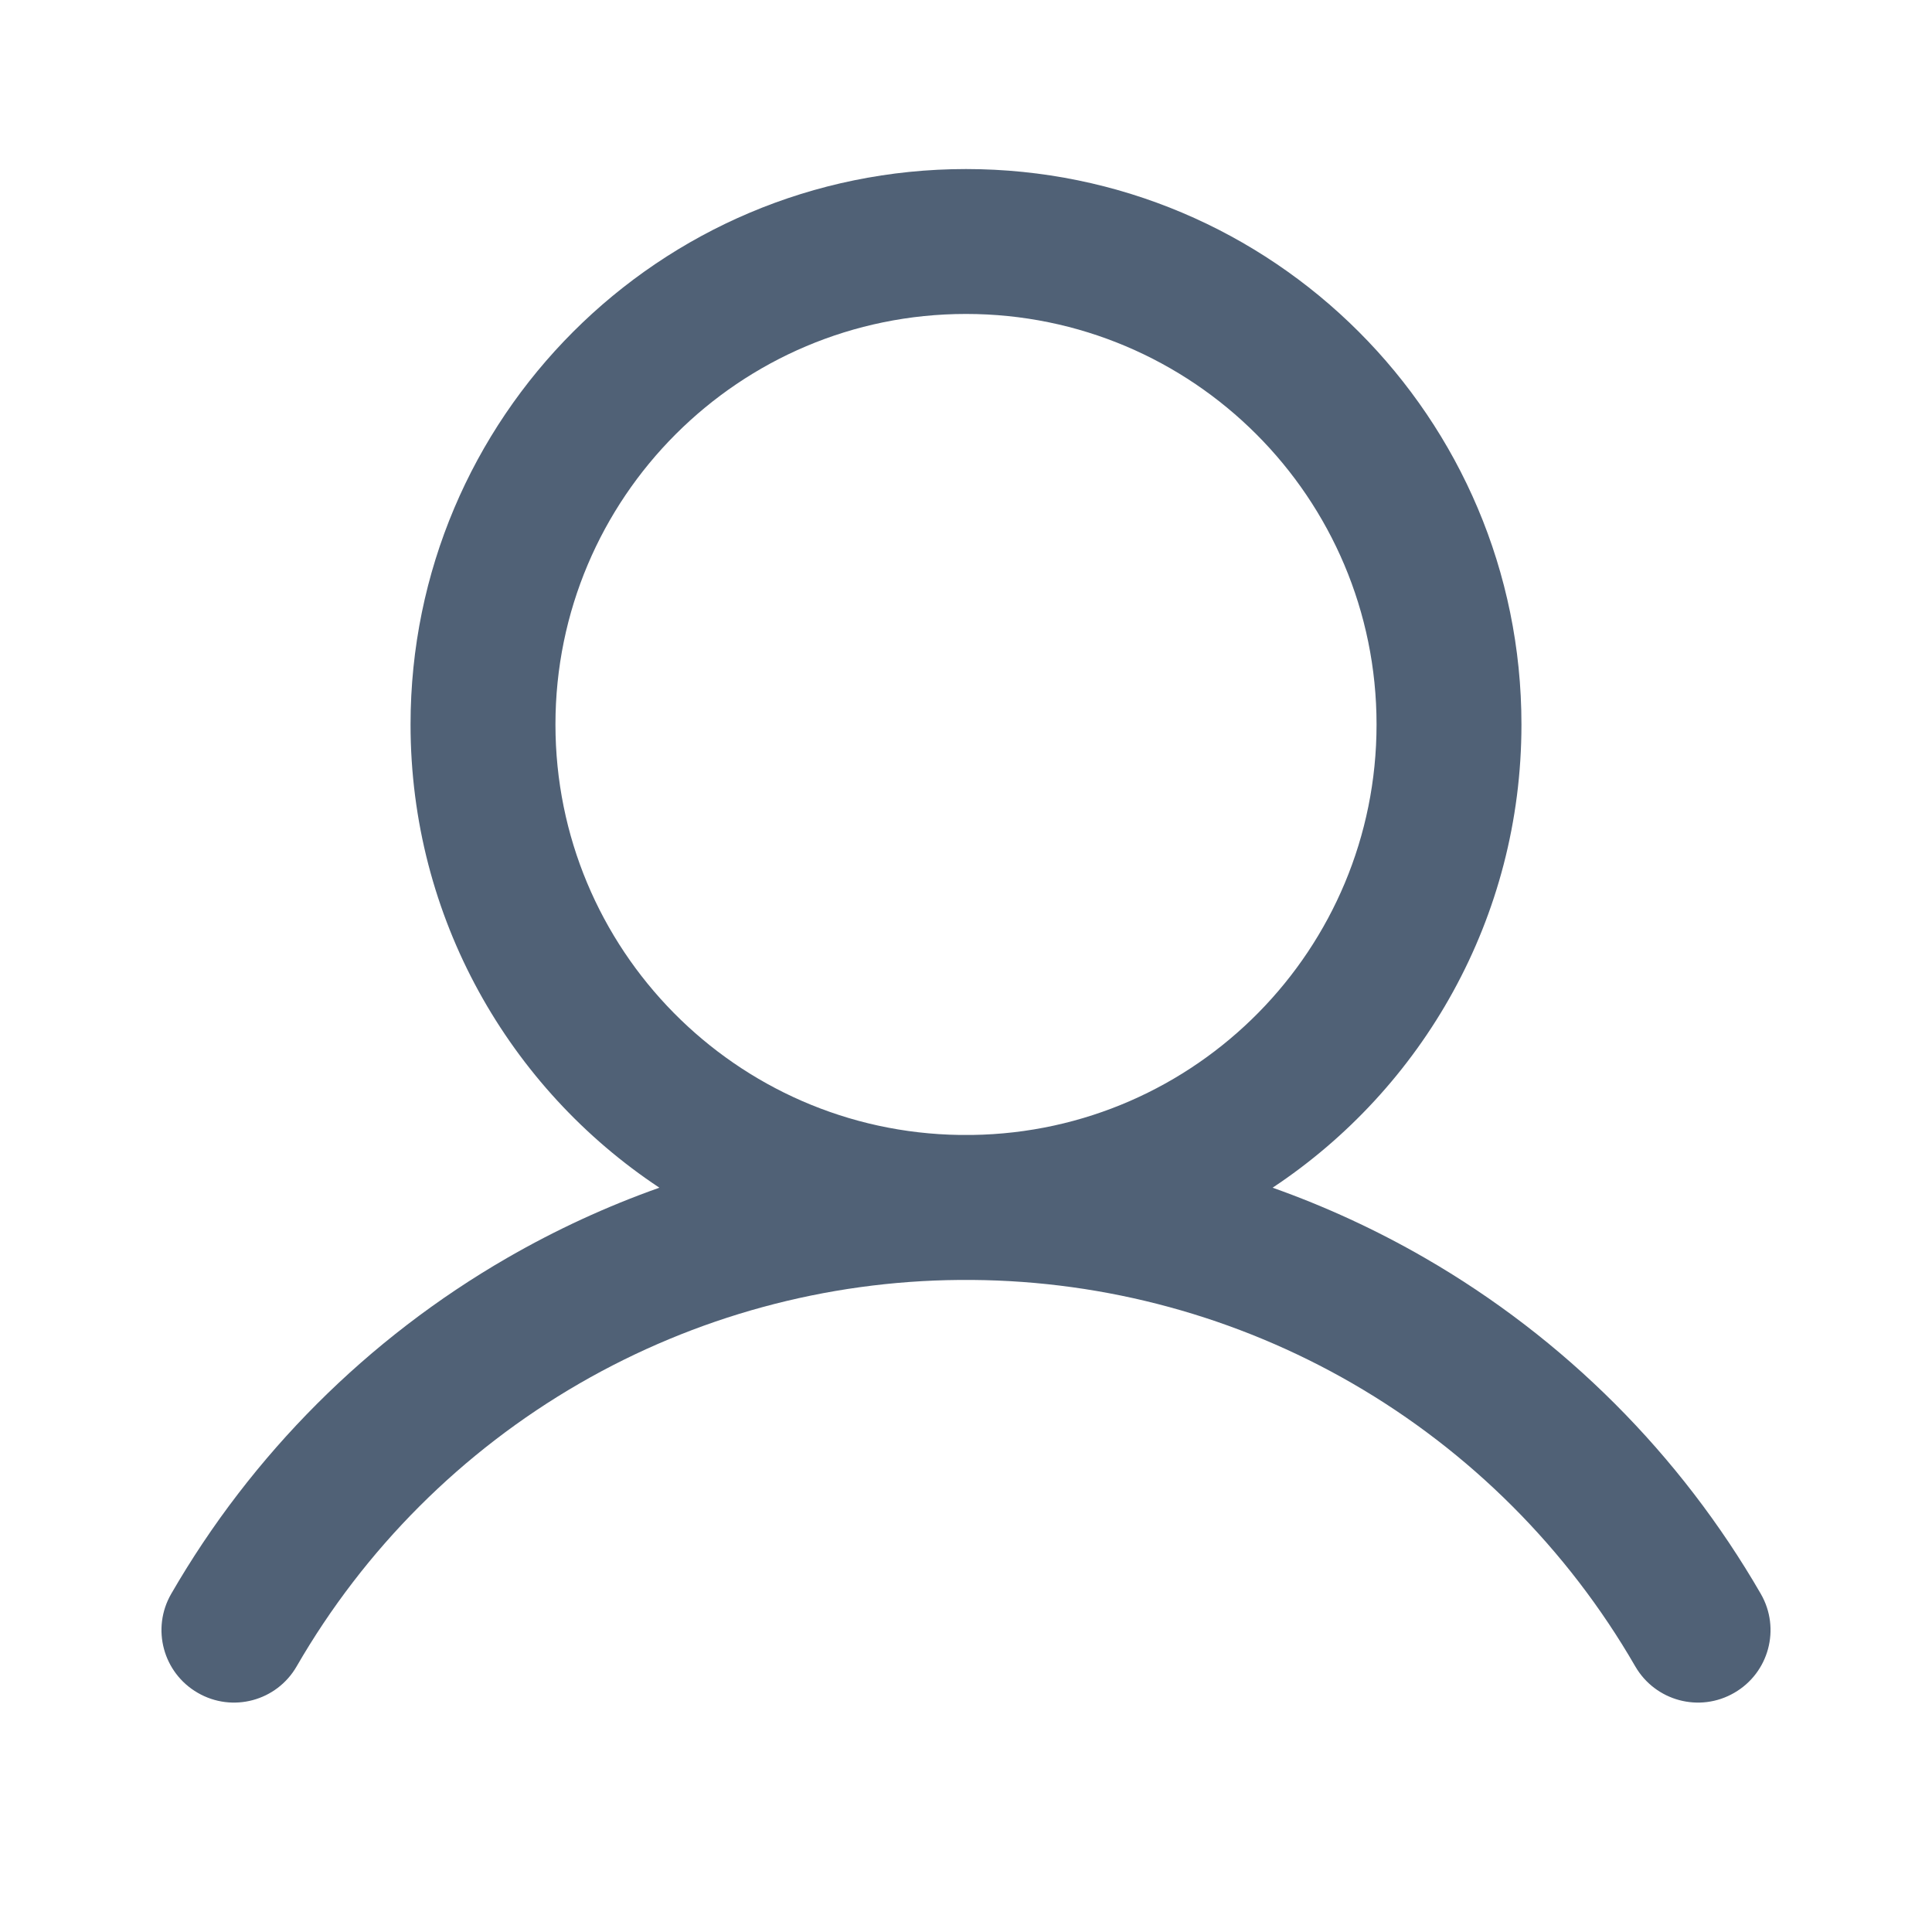 <svg width="20" height="20" viewBox="0 0 20 20" fill="none" xmlns="http://www.w3.org/2000/svg">
<g clip-path="url(#clip0_6396_1157972)">
<path fill-rule="evenodd" clip-rule="evenodd" d="M5.75 7.5C5.75 5.153 7.653 3.25 10 3.25C12.347 3.25 14.25 5.153 14.25 7.5C14.25 9.826 12.382 11.715 10.065 11.749C10.043 11.749 10.021 11.749 10 11.749C9.978 11.749 9.957 11.749 9.935 11.749C7.618 11.715 5.75 9.826 5.75 7.5ZM6.826 12.295C5.273 11.266 4.25 9.502 4.25 7.5C4.25 4.324 6.824 1.75 10 1.75C13.175 1.75 15.75 4.324 15.75 7.5C15.75 9.502 14.726 11.266 13.174 12.295C13.718 12.488 14.246 12.731 14.75 13.022C16.195 13.856 17.394 15.056 18.228 16.5C18.435 16.859 18.312 17.317 17.953 17.524C17.594 17.732 17.136 17.609 16.928 17.25C16.226 16.034 15.216 15.024 14 14.321C12.804 13.63 11.449 13.261 10.069 13.25C10.046 13.25 10.023 13.25 10 13.25C9.977 13.25 9.954 13.25 9.931 13.25C8.55 13.261 7.196 13.63 6 14.321C4.783 15.024 3.773 16.034 3.071 17.25C2.864 17.609 2.406 17.732 2.047 17.524C1.688 17.317 1.565 16.859 1.772 16.5C2.606 15.056 3.805 13.856 5.25 13.022C5.754 12.731 6.281 12.488 6.826 12.295Z" fill="#506176"/>
</g>
<defs>
<clipPath id="clip0_6396_1157972">
<rect width="20" height="20" fill="white"/>
</clipPath>
</defs>
</svg>
